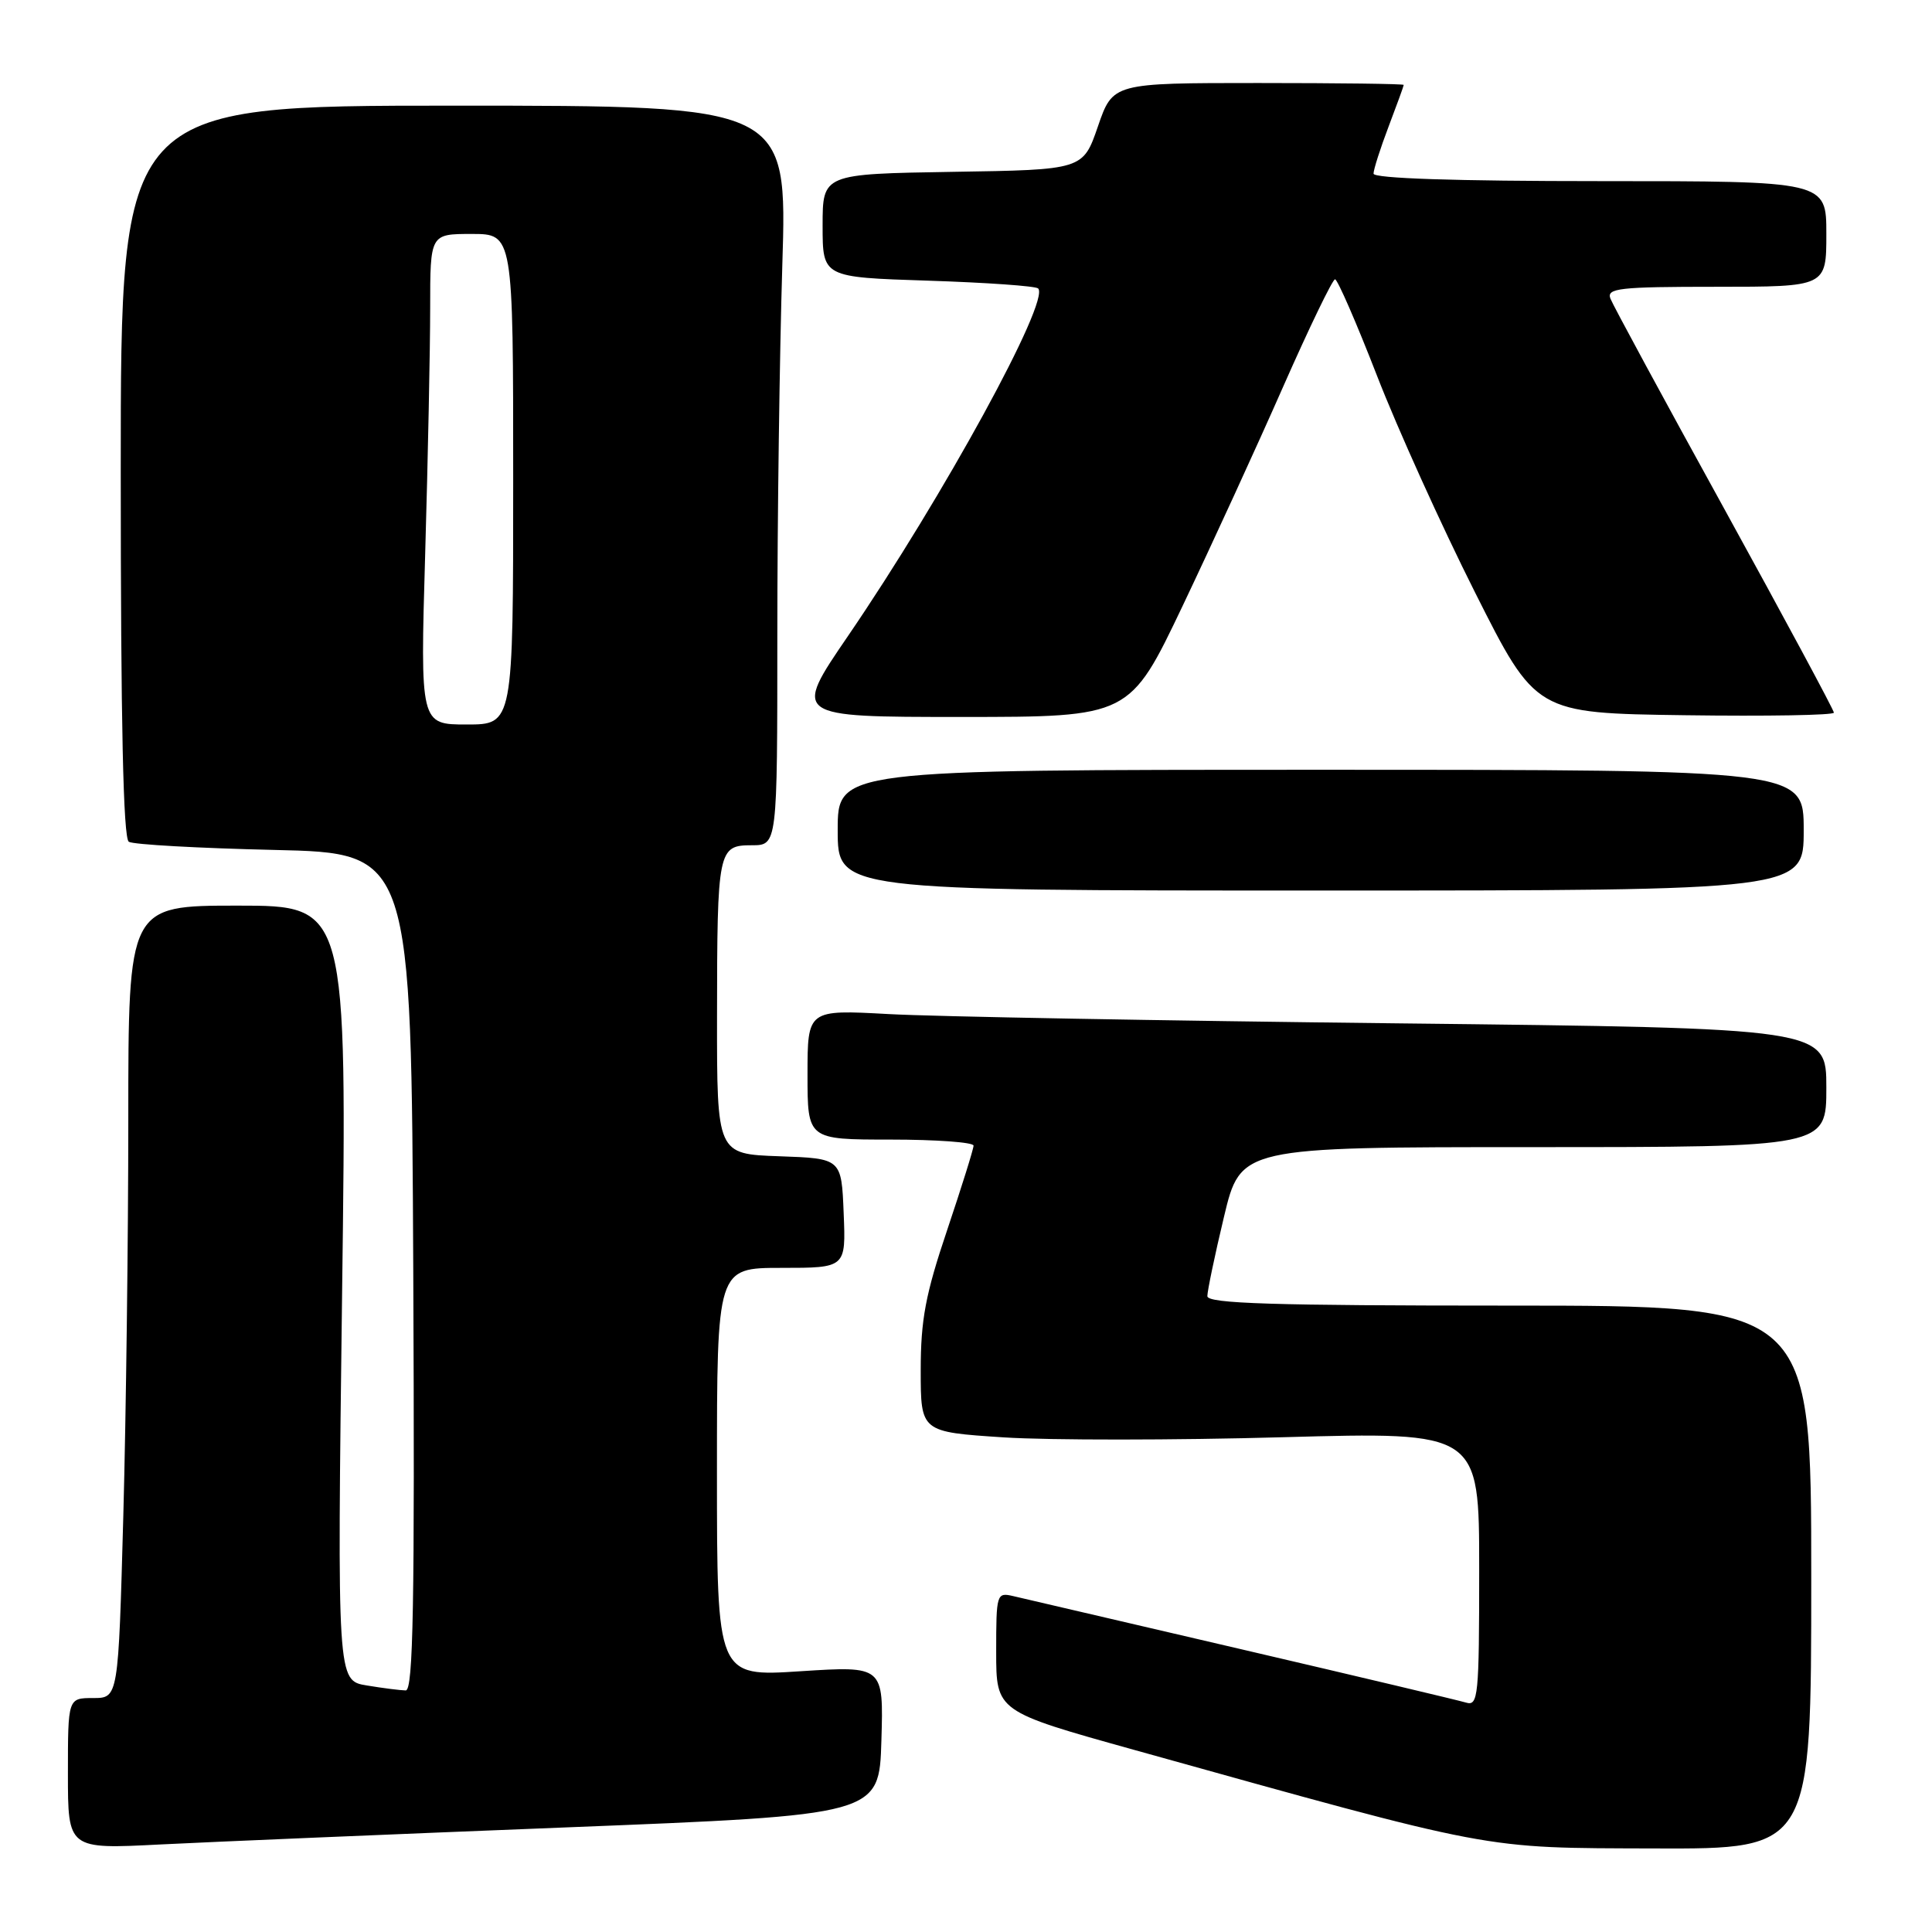 <?xml version="1.0" encoding="UTF-8" standalone="no"?>
<!DOCTYPE svg PUBLIC "-//W3C//DTD SVG 1.1//EN" "http://www.w3.org/Graphics/SVG/1.1/DTD/svg11.dtd" >
<svg xmlns="http://www.w3.org/2000/svg" xmlns:xlink="http://www.w3.org/1999/xlink" version="1.1" viewBox="0 0 256 256">
 <g >
 <path fill="currentColor"
d=" M 75.00 242.14 C 116.50 240.50 116.50 240.50 116.79 230.62 C 117.08 220.74 117.08 220.74 106.04 221.45 C 95.00 222.17 95.00 222.17 95.00 195.08 C 95.00 168.00 95.00 168.00 103.54 168.00 C 112.09 168.00 112.09 168.00 111.79 160.75 C 111.50 153.50 111.50 153.50 103.25 153.21 C 95.00 152.92 95.00 152.92 95.01 134.71 C 95.03 112.56 95.14 112.00 99.62 112.00 C 103.00 112.00 103.00 112.00 103.00 84.16 C 103.00 68.85 103.30 46.80 103.66 35.16 C 104.32 14.00 104.32 14.00 60.16 14.00 C 16.00 14.00 16.00 14.00 16.00 62.44 C 16.00 95.79 16.33 111.09 17.07 111.54 C 17.66 111.91 26.32 112.39 36.32 112.62 C 54.50 113.03 54.50 113.03 54.76 168.51 C 54.96 212.58 54.76 224.00 53.76 223.99 C 53.07 223.98 50.74 223.69 48.59 223.33 C 44.68 222.69 44.68 222.69 45.33 171.34 C 45.99 120.00 45.99 120.00 31.49 120.00 C 17.00 120.00 17.00 120.00 17.00 148.34 C 17.00 163.92 16.70 187.55 16.34 200.84 C 15.68 225.00 15.68 225.00 12.34 225.00 C 9.00 225.00 9.00 225.00 9.00 235.02 C 9.00 245.03 9.00 245.03 21.25 244.40 C 27.99 244.06 52.17 243.04 75.00 242.14 Z  M 240.00 209.00 C 240.00 173.00 240.00 173.00 200.00 173.00 C 168.68 173.00 160.00 172.73 159.98 171.75 C 159.98 171.06 160.96 166.34 162.18 161.25 C 164.39 152.00 164.39 152.00 203.20 152.00 C 242.00 152.00 242.00 152.00 242.00 144.12 C 242.00 136.24 242.00 136.24 185.25 135.60 C 154.04 135.25 123.66 134.70 117.75 134.37 C 107.00 133.78 107.00 133.78 107.00 142.39 C 107.00 151.00 107.00 151.00 118.00 151.00 C 124.05 151.00 129.00 151.36 129.00 151.80 C 129.00 152.25 127.42 157.28 125.50 163.00 C 122.63 171.51 122.00 174.87 122.00 181.57 C 122.00 189.74 122.00 189.74 133.00 190.46 C 139.06 190.85 155.71 190.84 170.00 190.44 C 196.00 189.72 196.00 189.72 196.00 207.93 C 196.00 224.80 195.87 226.10 194.25 225.60 C 193.29 225.31 179.90 222.13 164.50 218.54 C 149.10 214.95 135.49 211.78 134.25 211.49 C 132.06 210.98 132.00 211.18 132.00 218.86 C 132.00 226.77 132.00 226.77 150.25 231.86 C 198.56 245.32 196.06 244.85 219.25 244.93 C 240.00 245.00 240.00 245.00 240.00 209.00 Z  M 239.00 110.00 C 239.00 102.00 239.00 102.00 175.00 102.00 C 111.00 102.00 111.00 102.00 111.00 110.00 C 111.00 118.00 111.00 118.00 175.00 118.00 C 239.00 118.00 239.00 118.00 239.00 110.00 Z  M 156.72 80.25 C 160.58 72.14 166.57 59.09 170.02 51.25 C 173.48 43.41 176.57 37.01 176.90 37.01 C 177.23 37.02 179.73 42.76 182.45 49.76 C 185.17 56.77 191.02 69.70 195.45 78.50 C 203.50 94.50 203.50 94.50 223.25 94.77 C 234.11 94.92 243.00 94.77 243.00 94.43 C 243.00 94.09 236.47 81.96 228.50 67.47 C 220.52 52.99 213.72 40.43 213.39 39.57 C 212.86 38.19 214.53 38.00 227.39 38.00 C 242.00 38.00 242.00 38.00 242.00 31.00 C 242.00 24.00 242.00 24.00 212.00 24.00 C 192.88 24.00 182.00 23.64 182.00 23.01 C 182.00 22.47 182.90 19.65 184.00 16.76 C 185.10 13.87 186.00 11.39 186.00 11.25 C 186.00 11.11 177.33 11.00 166.73 11.00 C 147.46 11.00 147.46 11.00 145.48 16.75 C 143.50 22.50 143.50 22.50 126.25 22.77 C 109.00 23.05 109.00 23.05 109.00 29.90 C 109.00 36.74 109.00 36.74 122.98 37.19 C 130.68 37.44 137.23 37.90 137.56 38.22 C 139.18 39.85 125.01 65.75 112.38 84.25 C 105.03 95.00 105.03 95.00 127.36 95.00 C 149.69 95.00 149.69 95.00 156.72 80.25 Z  M 56.34 73.34 C 56.70 60.87 57.00 46.25 57.00 40.84 C 57.00 31.00 57.00 31.00 62.50 31.00 C 68.00 31.00 68.00 31.00 68.00 63.50 C 68.00 96.00 68.00 96.00 61.84 96.00 C 55.68 96.00 55.68 96.00 56.34 73.34 Z "/>
</g>
</svg>